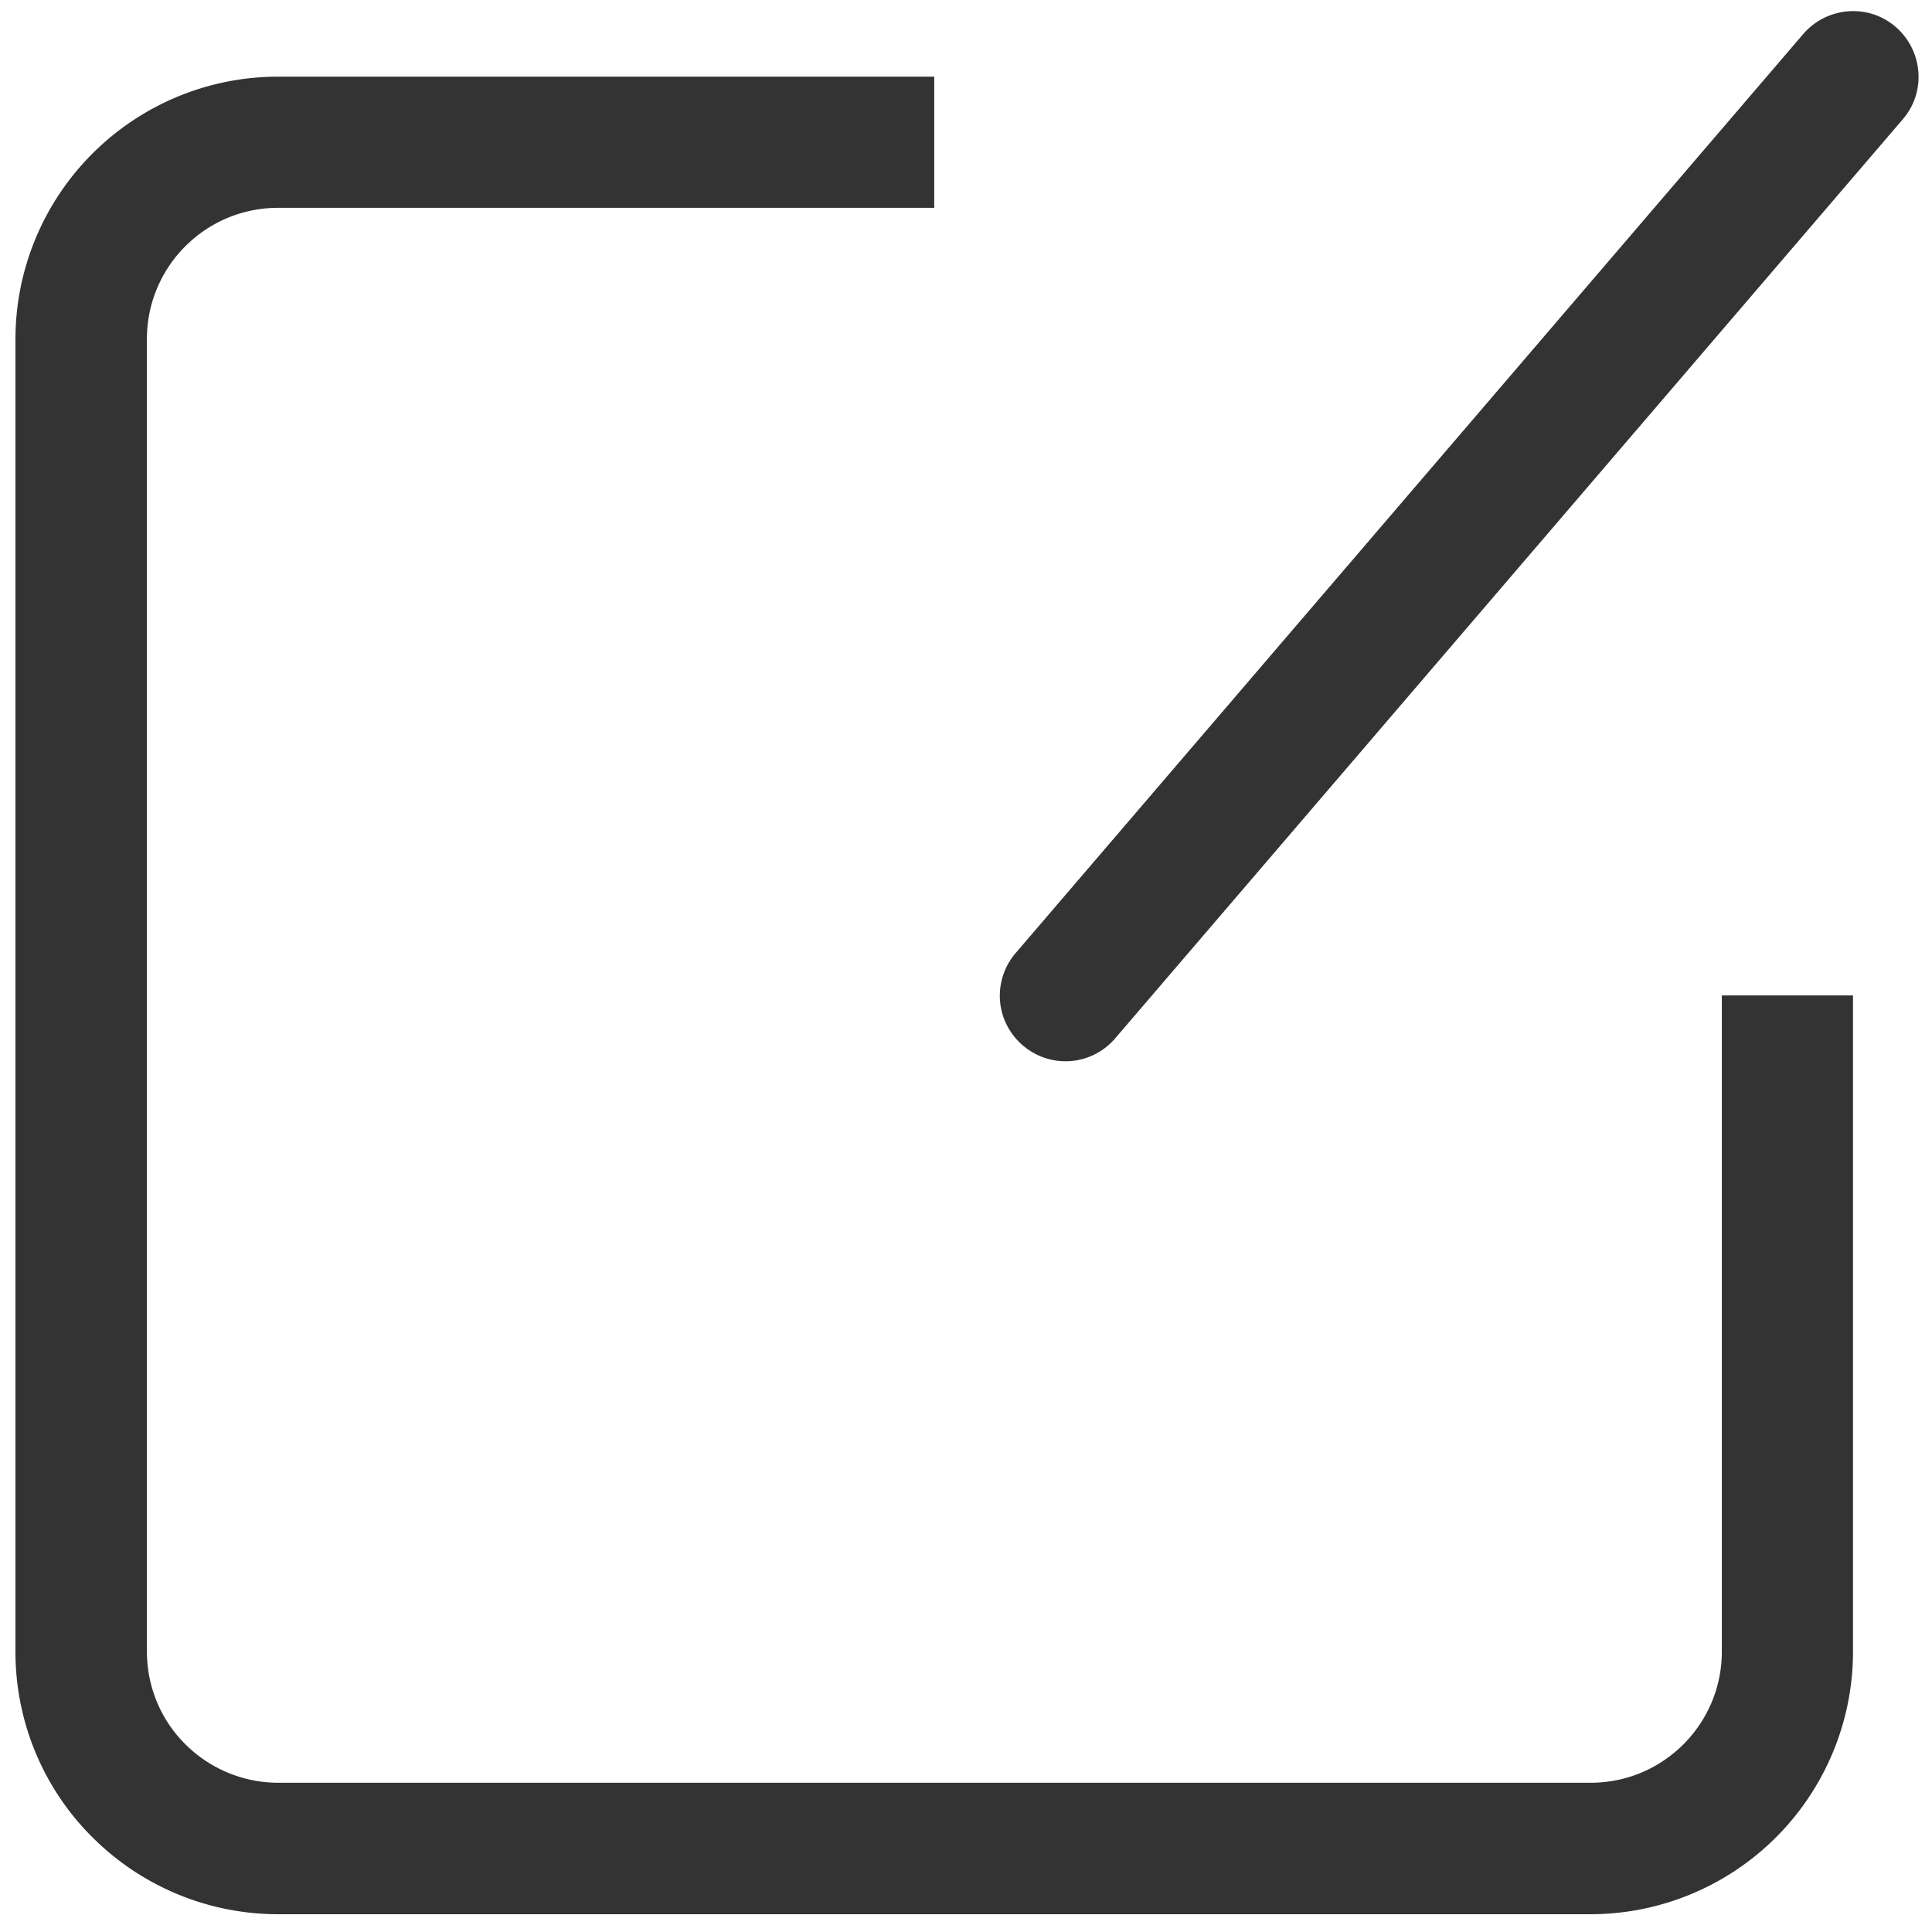 <?xml version="1.0" standalone="no"?><!DOCTYPE svg PUBLIC "-//W3C//DTD SVG 1.1//EN" "http://www.w3.org/Graphics/SVG/1.1/DTD/svg11.dtd"><svg t="1660560612383" class="icon" viewBox="0 0 1024 1024" version="1.1" xmlns="http://www.w3.org/2000/svg" p-id="11463" xmlns:xlink="http://www.w3.org/1999/xlink" width="16" height="16"><defs><style type="text/css">@font-face { font-family: feedback-iconfont; src: url("//at.alicdn.com/t/font_1031158_u69w8yhxdu.woff2?t=1630033759944") format("woff2"), url("//at.alicdn.com/t/font_1031158_u69w8yhxdu.woff?t=1630033759944") format("woff"), url("//at.alicdn.com/t/font_1031158_u69w8yhxdu.ttf?t=1630033759944") format("truetype"); }
</style></defs><path d="M495.16 40.632v69.523H147.389c-38.47 0-69.523 31.208-69.523 69.523v695.696c0 18.385 7.261 36.152 20.393 49.13 12.978 12.978 30.745 20.393 49.13 20.393h695.696c38.47 0 69.523-31.208 69.523-69.523V527.604h69.523v347.771c0 36.925-14.677 72.304-40.787 98.414a139.158 139.158 0 0 1-98.414 40.787H147.389c-36.925 0-72.304-14.677-98.414-40.787C22.865 947.833 8.188 912.454 8.188 875.529V179.833c0-36.925 14.677-72.304 40.787-98.414 26.11-26.11 61.489-40.787 98.414-40.787h347.771z m95.942 509.683c-8.034 9.424-20.548 13.905-32.753 11.587-12.205-2.317-22.247-10.969-26.419-22.556-4.171-11.742-1.699-24.719 6.334-34.144L955.713 18.076c12.514-14.523 34.453-16.377 48.975-3.862 14.523 12.514 16.377 34.453 3.862 48.975L591.102 550.315z m0 0" fill="#333333" p-id="11464"></path></svg>